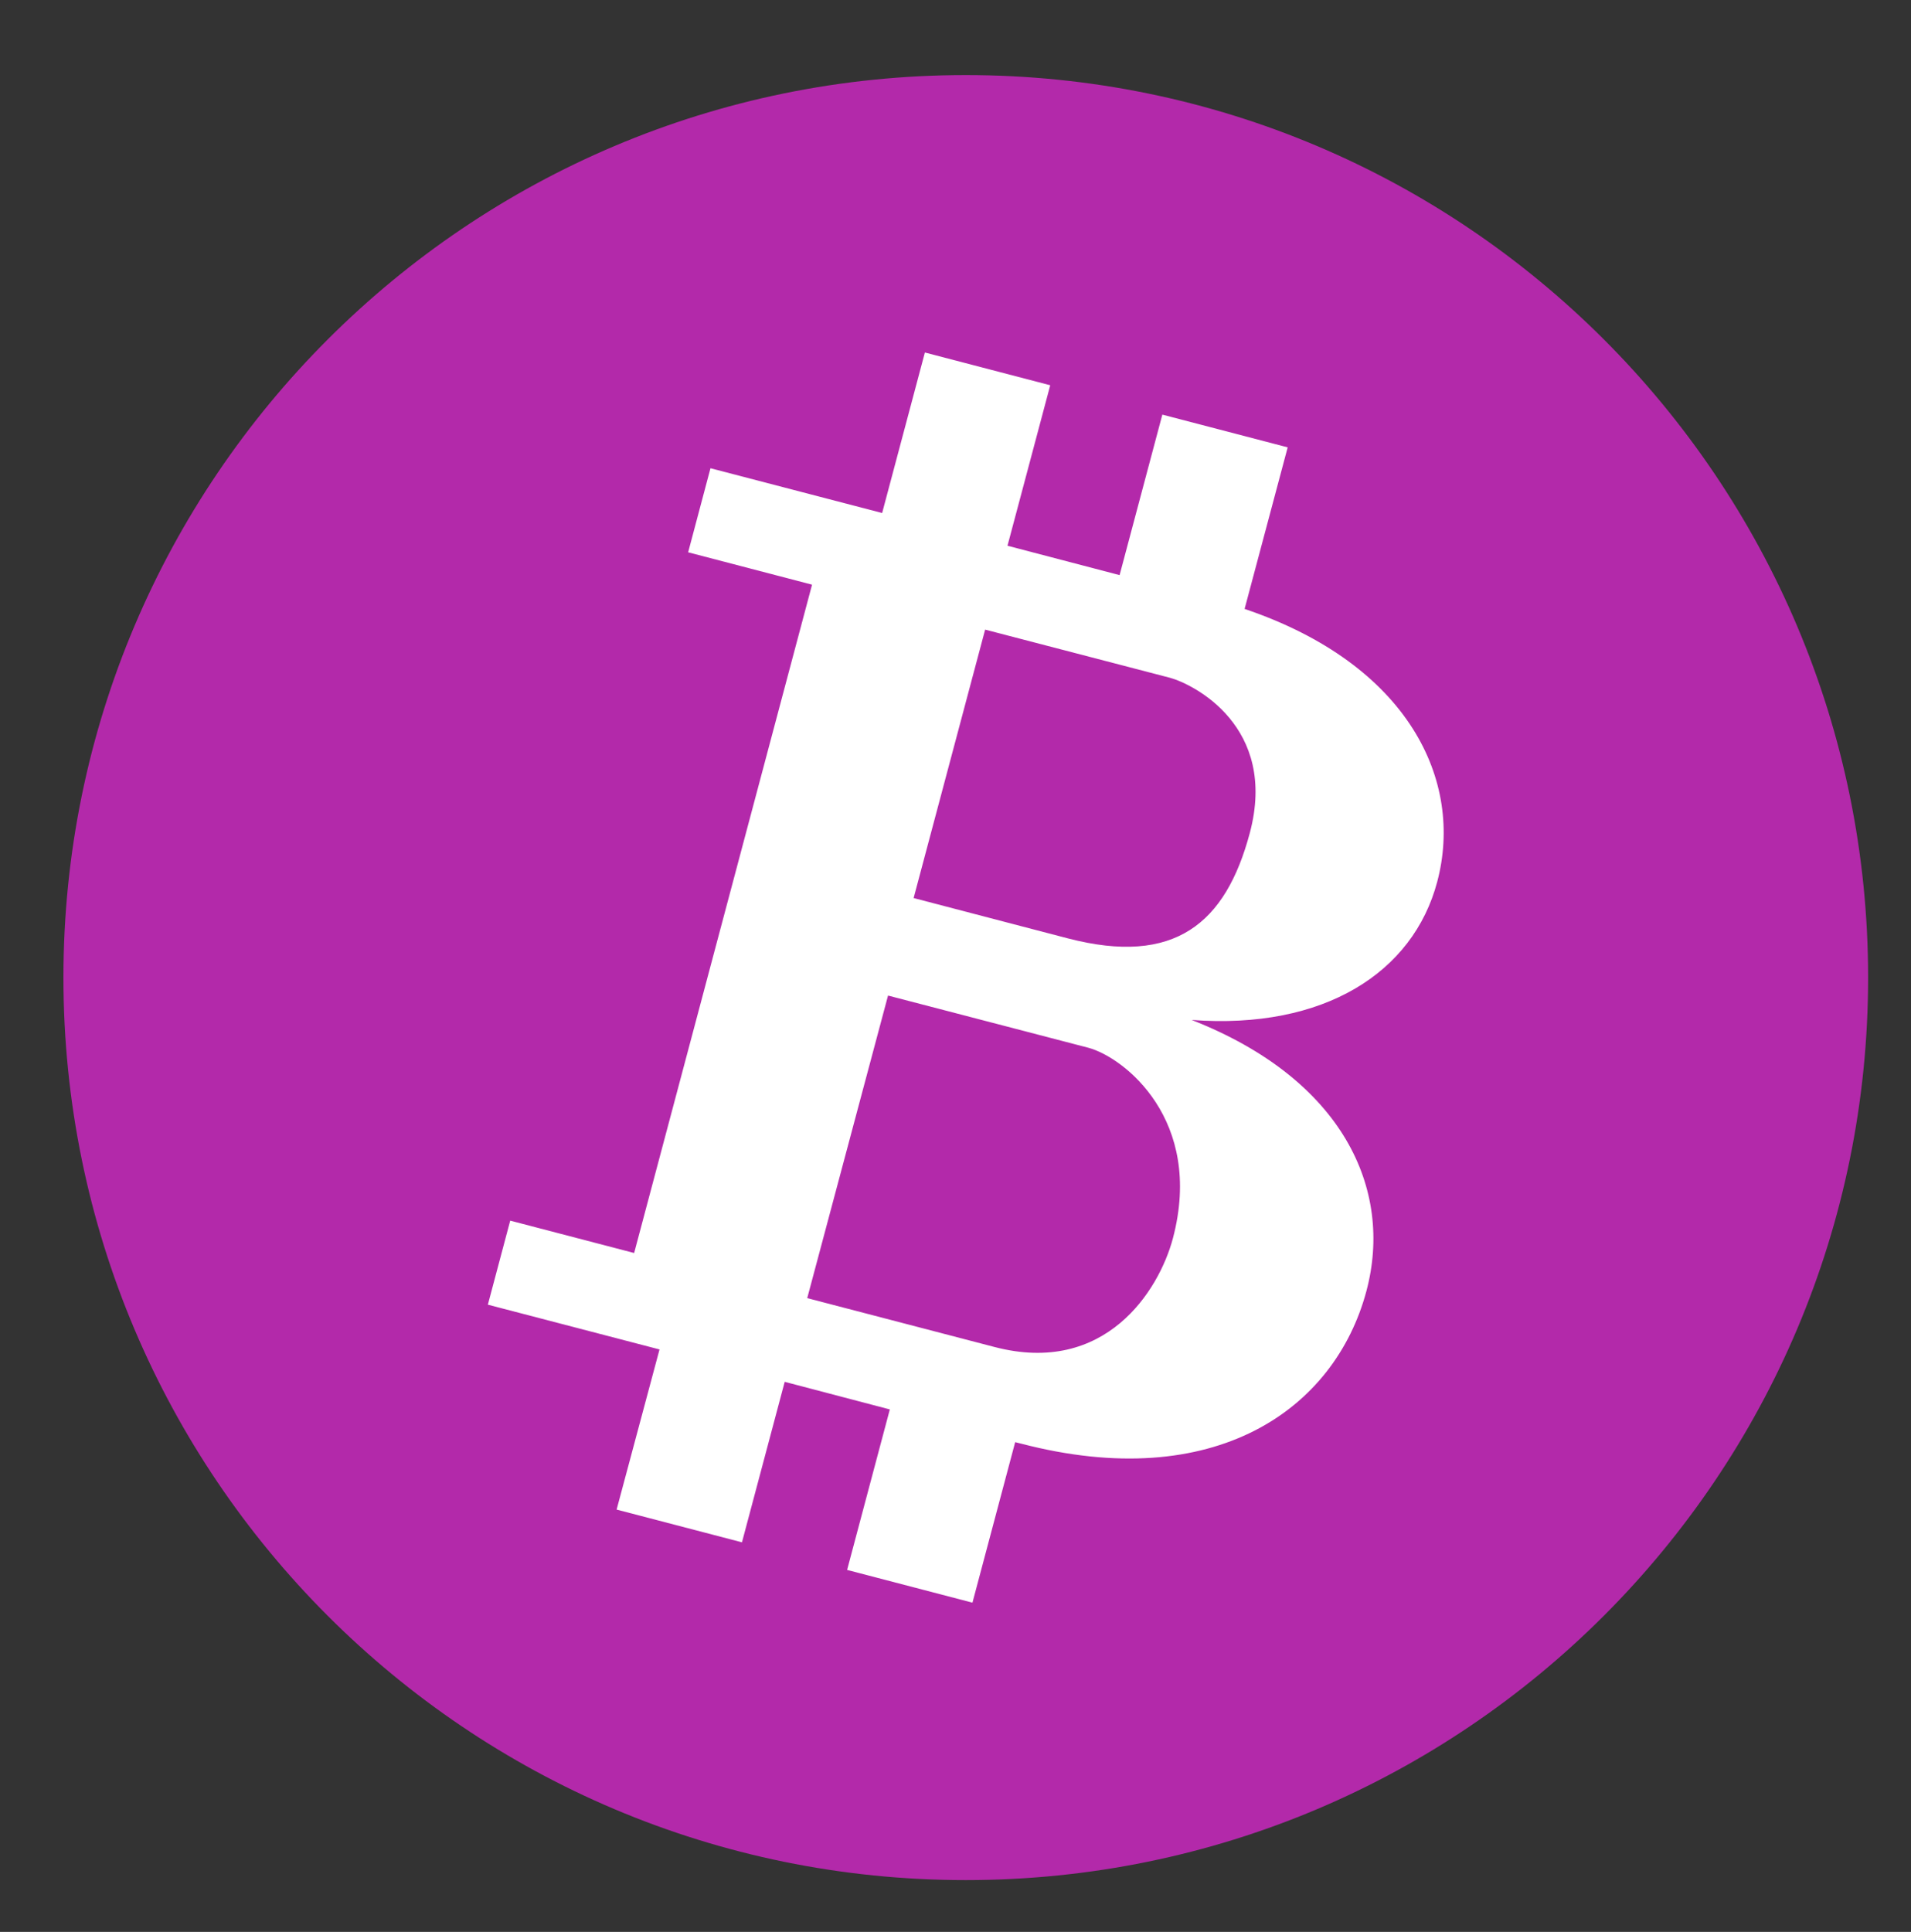 <?xml version="1.0" encoding="UTF-8"?>
<svg width="93px" height="94px" viewBox="0 0 93 94" version="1.1" xmlns="http://www.w3.org/2000/svg" xmlns:xlink="http://www.w3.org/1999/xlink">
    <rect x="0" y="0" width="93" height="94" fill="#333333" stroke="none"/>
    <title>icon_sbtc</title>
    <g id="UI改版——1" stroke="none" stroke-width="1" fill="none" fill-rule="evenodd">
        <g id="icon_btc_30" transform="translate(0, 0.566)">
            <rect id="矩形" fill="#D8D8D8" opacity="0" x="0.418" y="0.418" width="91.911" height="91.911"></rect>
            <g id="BTC" transform="translate(3.089, 3.089)" fill-rule="nonzero">
                <rect id="矩形" fill="#000000" opacity="0" x="0.974" y="0.974" width="85.874" height="85.874"></rect>
                <path d="M43.911,-0.002 C68.166,-0.002 87.824,19.656 87.824,43.911 C87.824,68.166 68.166,87.824 43.911,87.824 C19.656,87.824 -0.002,68.166 -0.002,43.911 C-0.002,19.656 19.665,-0.002 43.911,-0.002 Z" id="路径" fill="#B329AA"></path>
                <path d="M57.48,25.973 L59.577,18.112 L53.477,16.519 L51.397,24.328 L45.941,22.899 L48.021,15.09 L41.921,13.497 L39.841,21.306 L31.487,19.128 L30.4,23.218 L36.43,24.793 L27.772,57.312 L21.741,55.737 L20.653,59.826 L29.007,62.004 L26.919,69.796 L33.019,71.389 L35.099,63.58 L40.215,64.923 L38.136,72.732 L44.236,74.325 L46.315,66.516 L46.594,66.585 C56.027,69.047 61.866,64.923 63.406,59.172 C64.737,54.195 62.249,48.849 54.904,45.973 C61.37,46.455 65.686,43.649 66.852,39.258 C68.166,34.333 65.46,28.668 57.48,25.973 L57.48,25.973 Z M53.991,56.598 C53.312,59.146 50.701,63.296 45.306,61.884 L36.195,59.508 L40.128,44.785 L49.875,47.325 C51.615,47.79 55.513,50.846 53.991,56.598 Z M57.732,36.881 C56.558,41.272 54.086,43.356 48.882,42.004 L41.373,40.041 L44.853,26.98 L53.843,29.322 C54.991,29.632 59.116,31.698 57.732,36.881 L57.732,36.881 Z" id="形状" fill="#FFFFFF"></path>
            </g>
        </g>
    </g>
</svg>